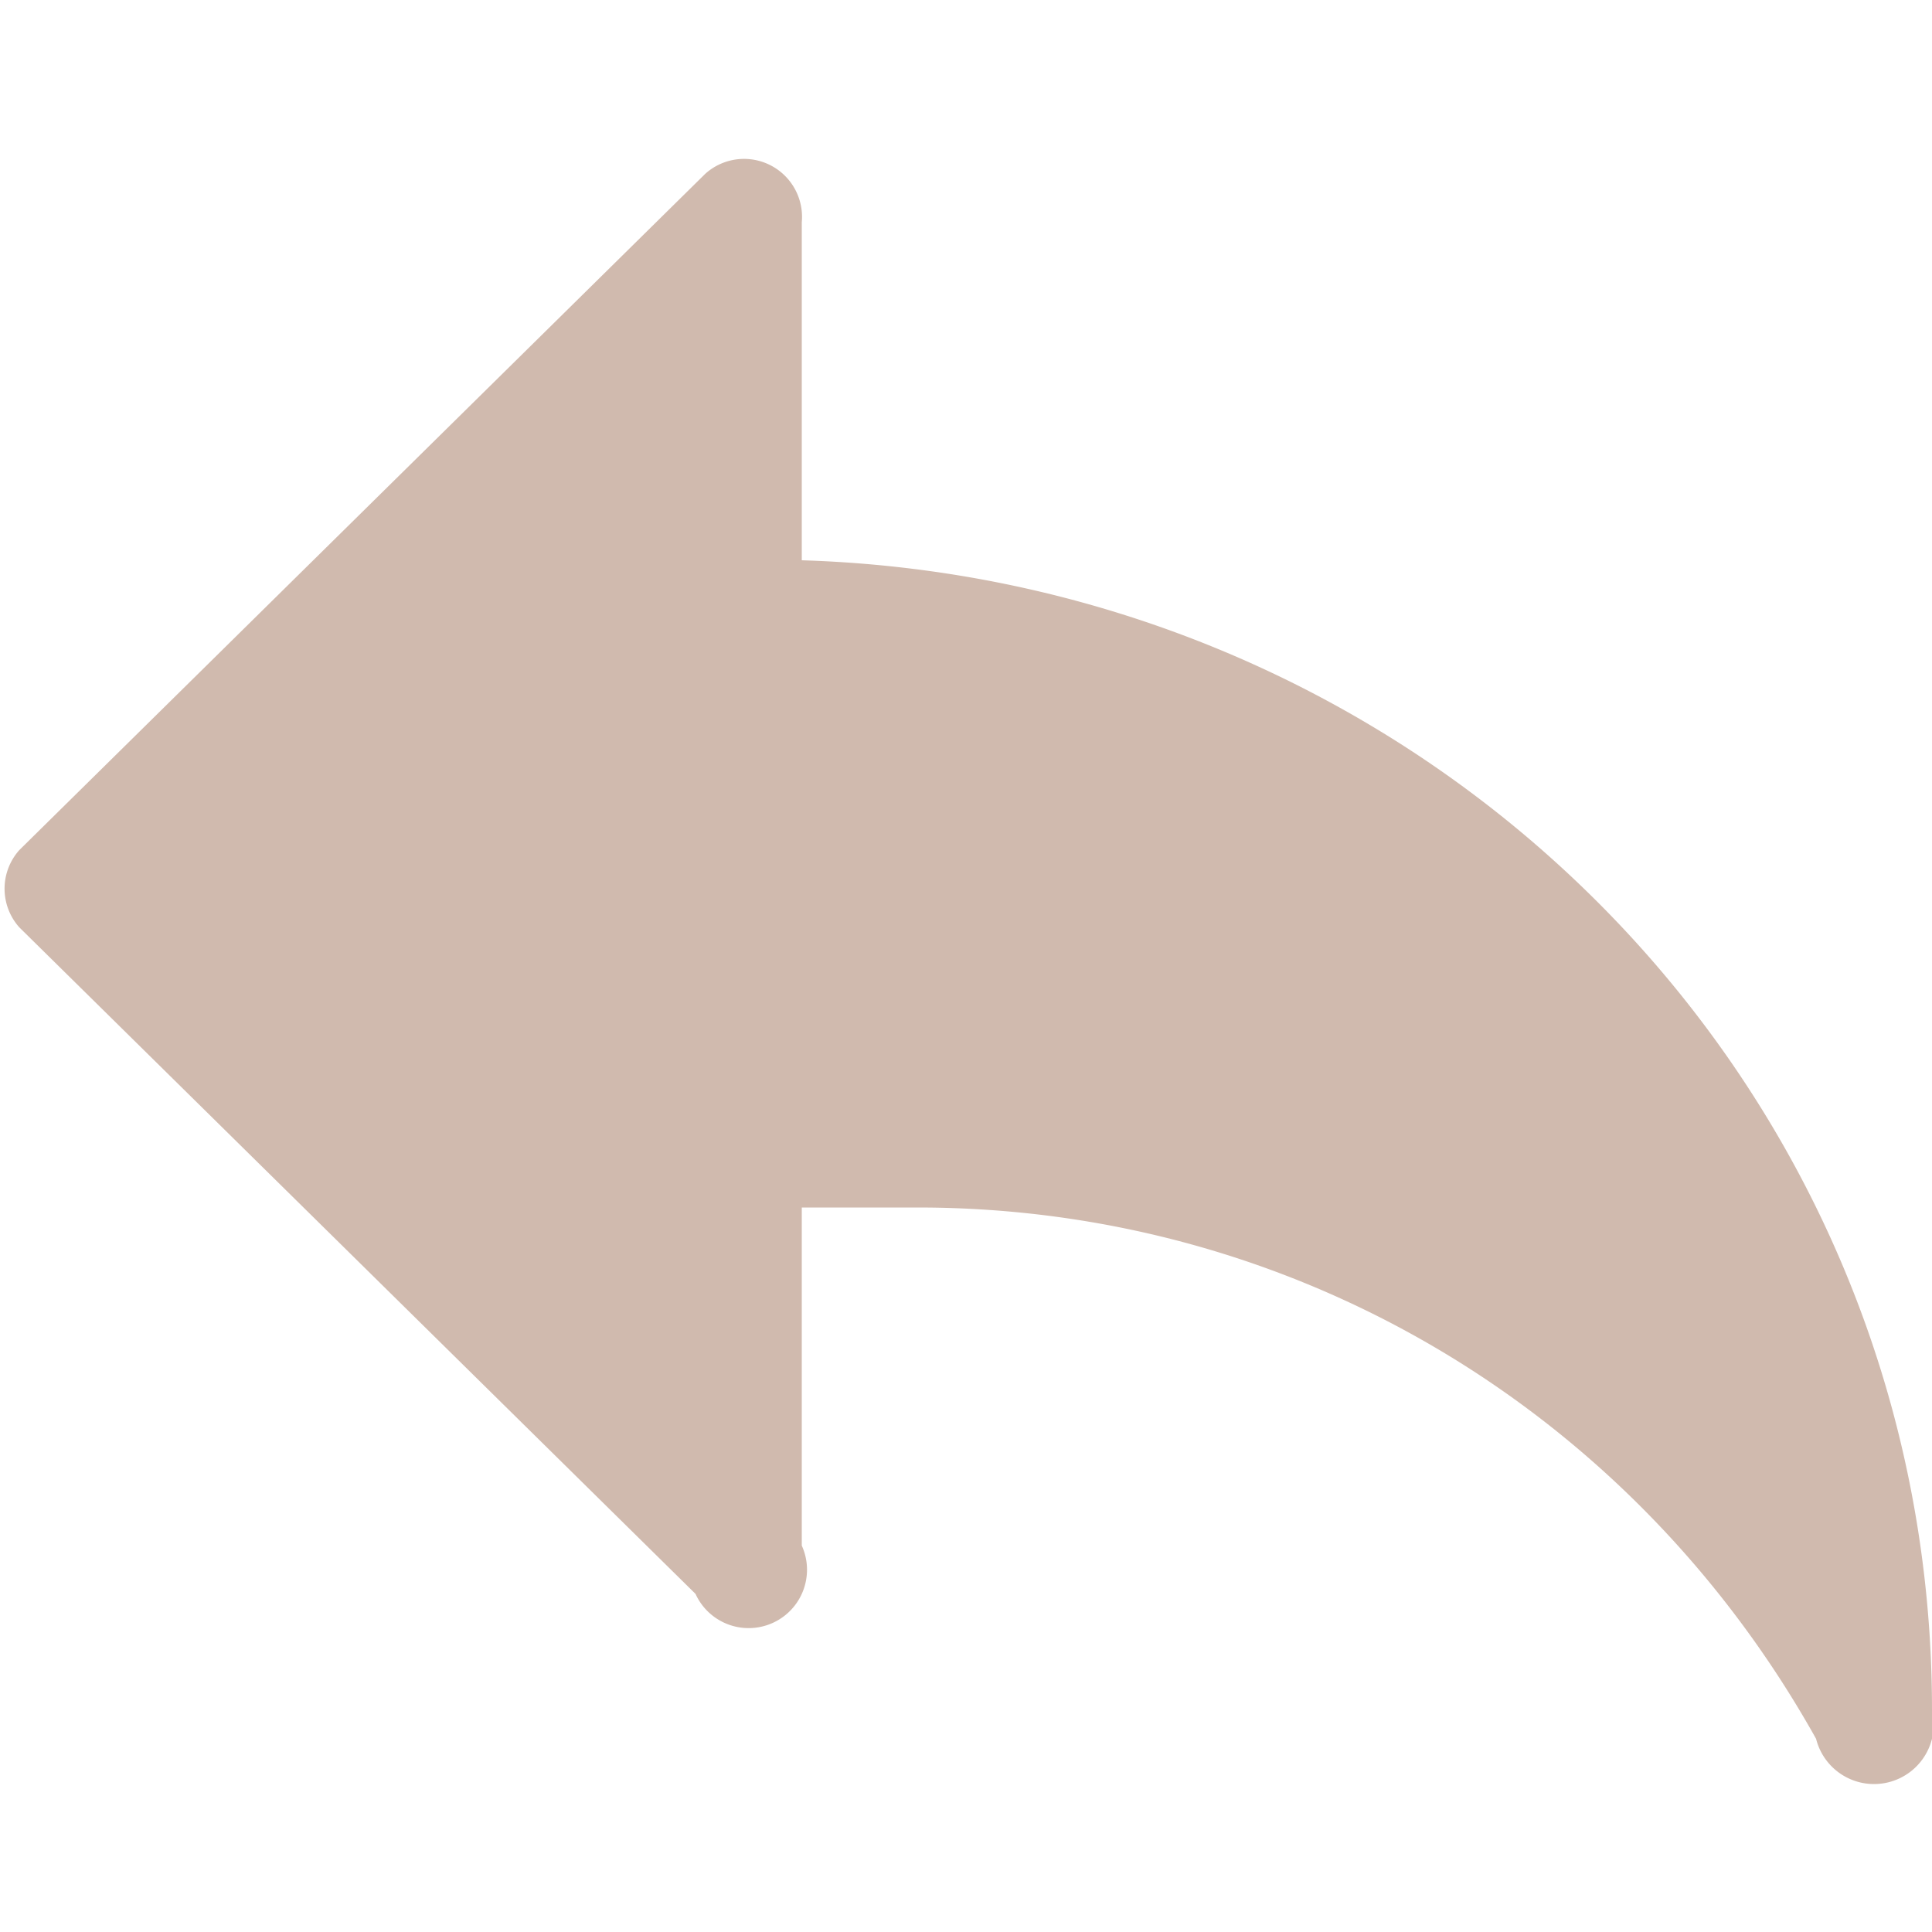 <svg width="20" height="20" viewBox="0 0 20 20" fill="none" xmlns="http://www.w3.org/2000/svg"><g clip-path="url(#clip0)"><path d="M8.3 5.8V2.3a.6.6 0 00-1-.5l-7.1 7a.6.6 0 000 .8l7 6.9a.6.6 0 001.1-.5v-3.5h1.2c3.9 0 7.4 2.1 9.3 5.5a.6.6 0 001.2-.3C20 11.2 14.8 6 8.3 5.8z" fill="#D0BAAE"/></g><defs><clipPath id="clip0"><path fill="#fff" d="M0 0h20v20H0z"/></clipPath></defs></svg>